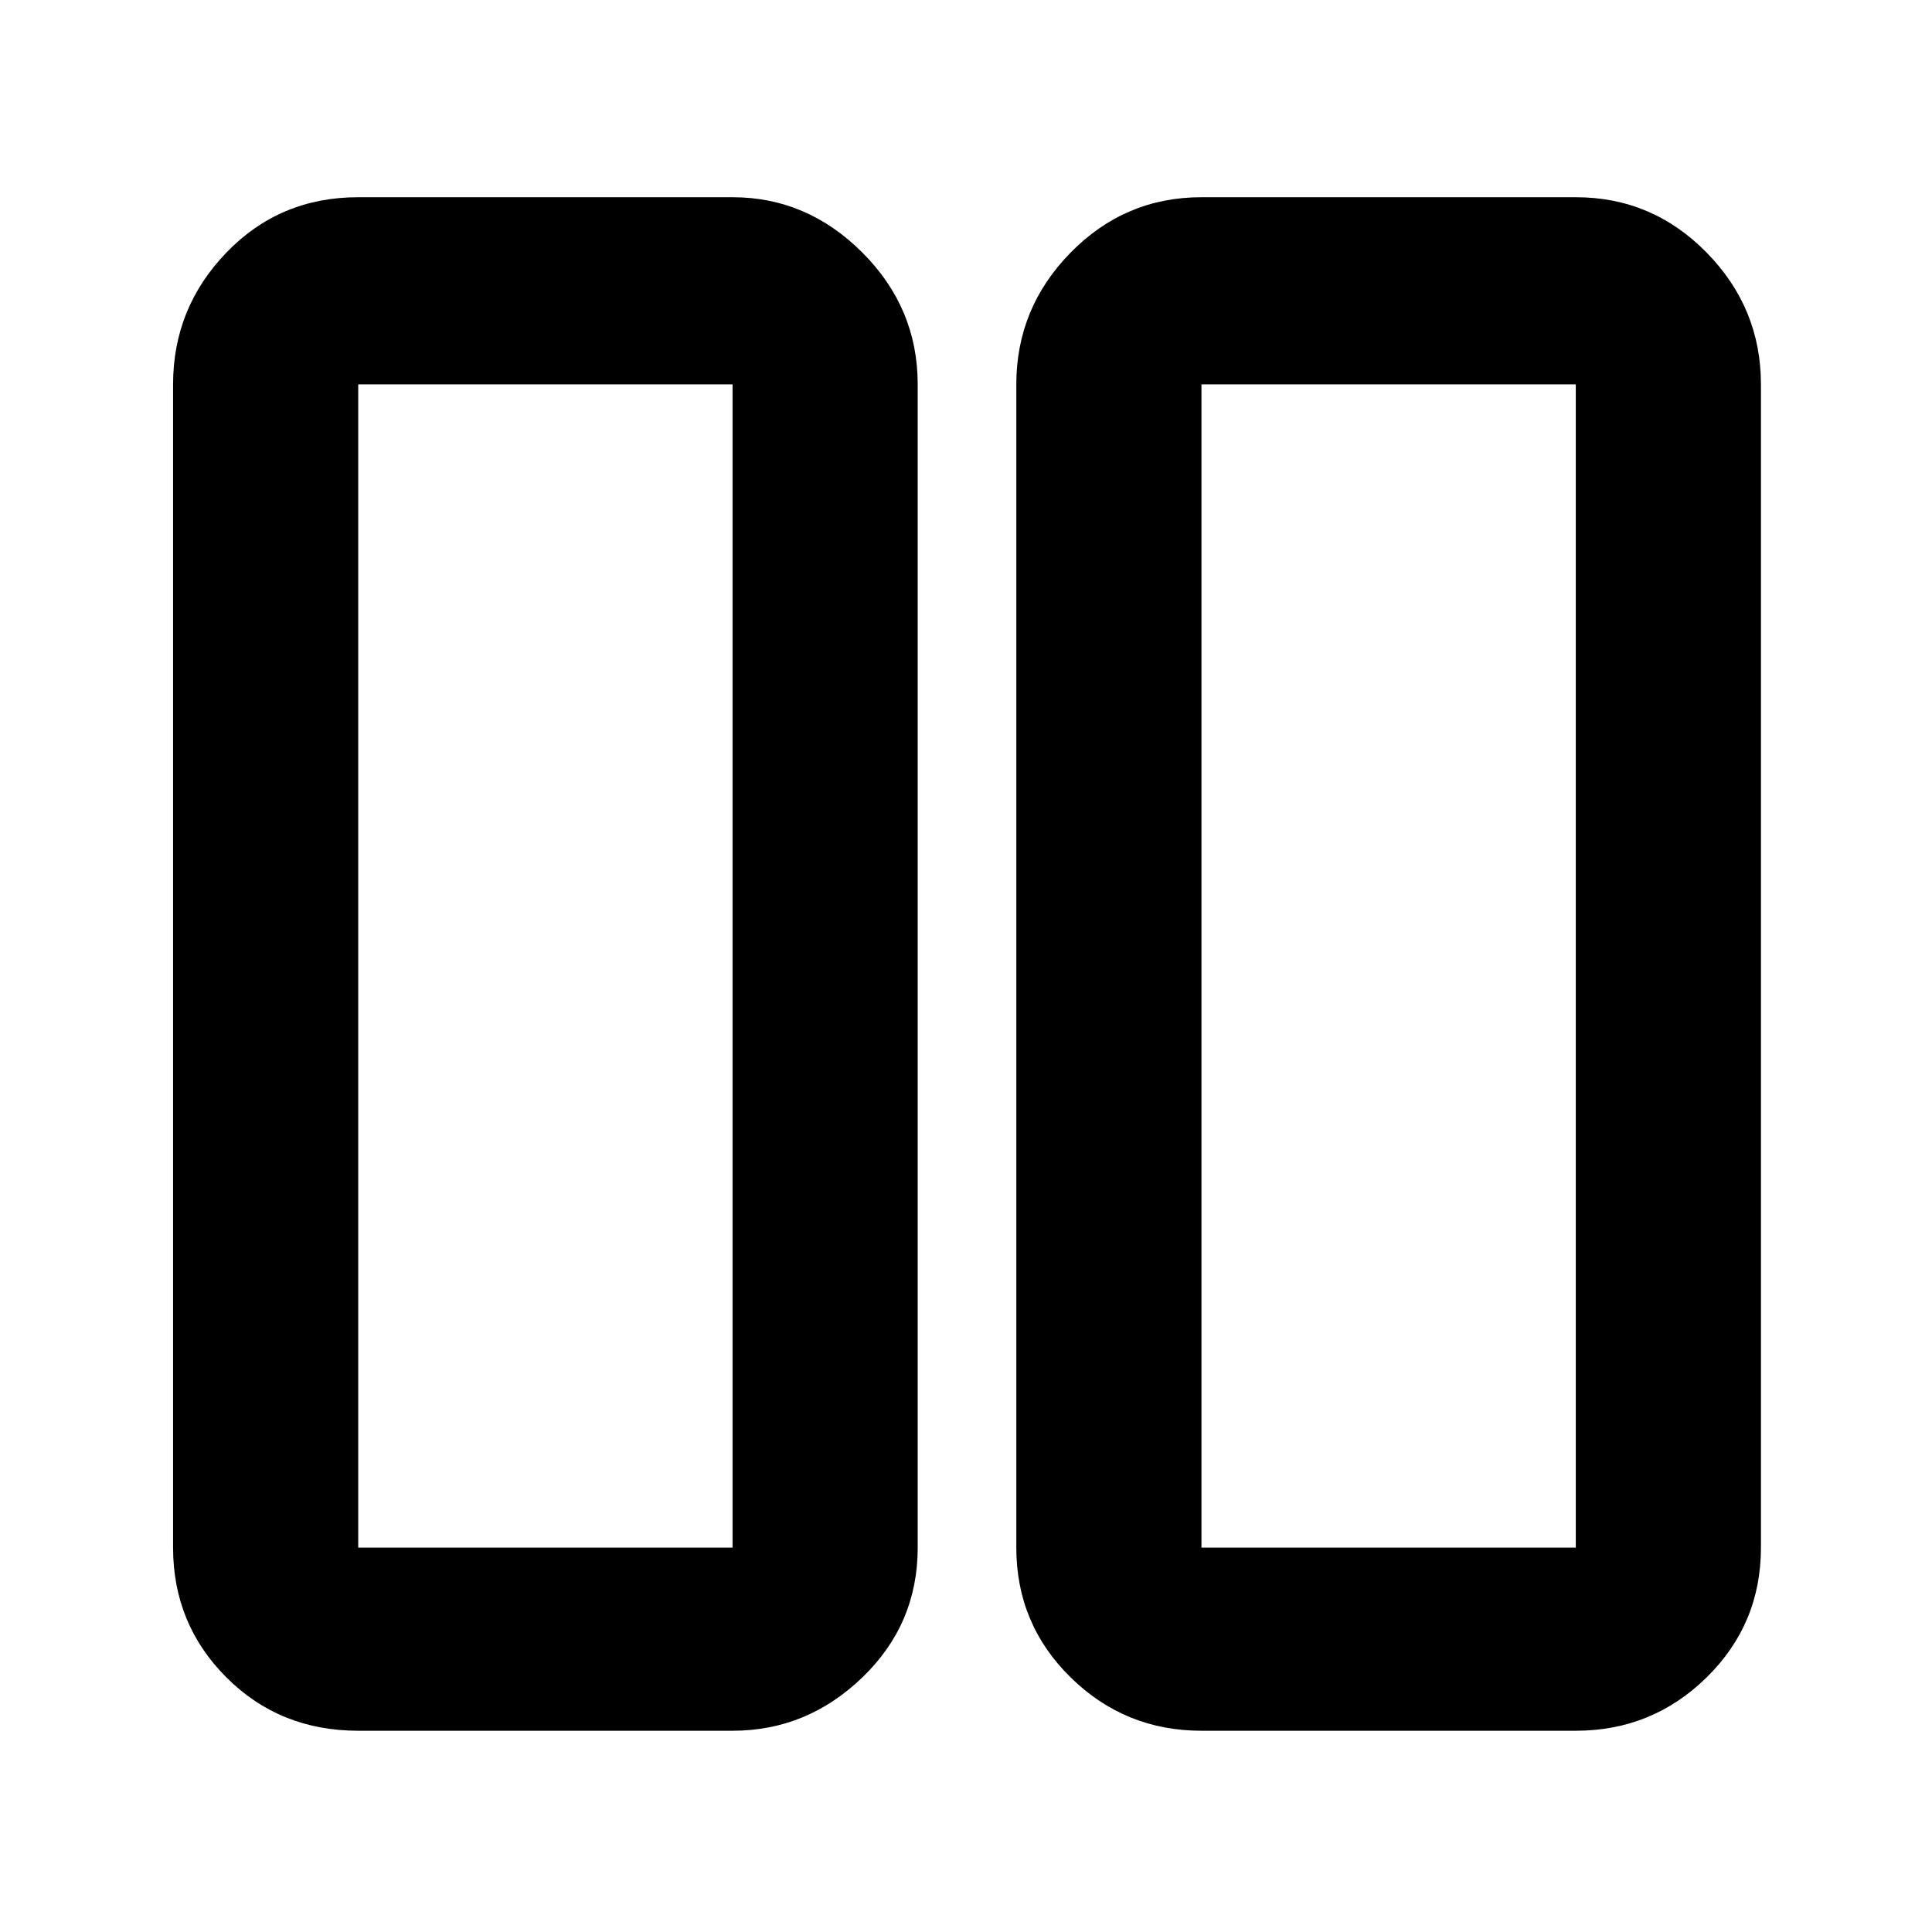 <svg xmlns="http://www.w3.org/2000/svg" height="48" width="48"><path d="M29.85 43q-1.9 0-3.25-1.325t-1.35-3.225V9.55q0-1.9 1.35-3.275T29.85 4.9h9.3q1.9 0 3.25 1.375t1.35 3.275v28.9q0 1.9-1.35 3.225Q41.05 43 39.15 43Zm0-33.45v28.9h9.3V9.55h-9.3ZM8.9 43q-1.95 0-3.275-1.325T4.3 38.45V9.55q0-1.9 1.325-3.275T8.9 4.9h9.3q1.85 0 3.225 1.375T22.8 9.55v28.9q0 1.9-1.375 3.225Q20.05 43 18.2 43Zm0-33.45v28.9h9.3V9.55H8.9Zm30.25 0h-9.3 9.3Zm-20.95 0H8.9h9.3Z"/></svg>